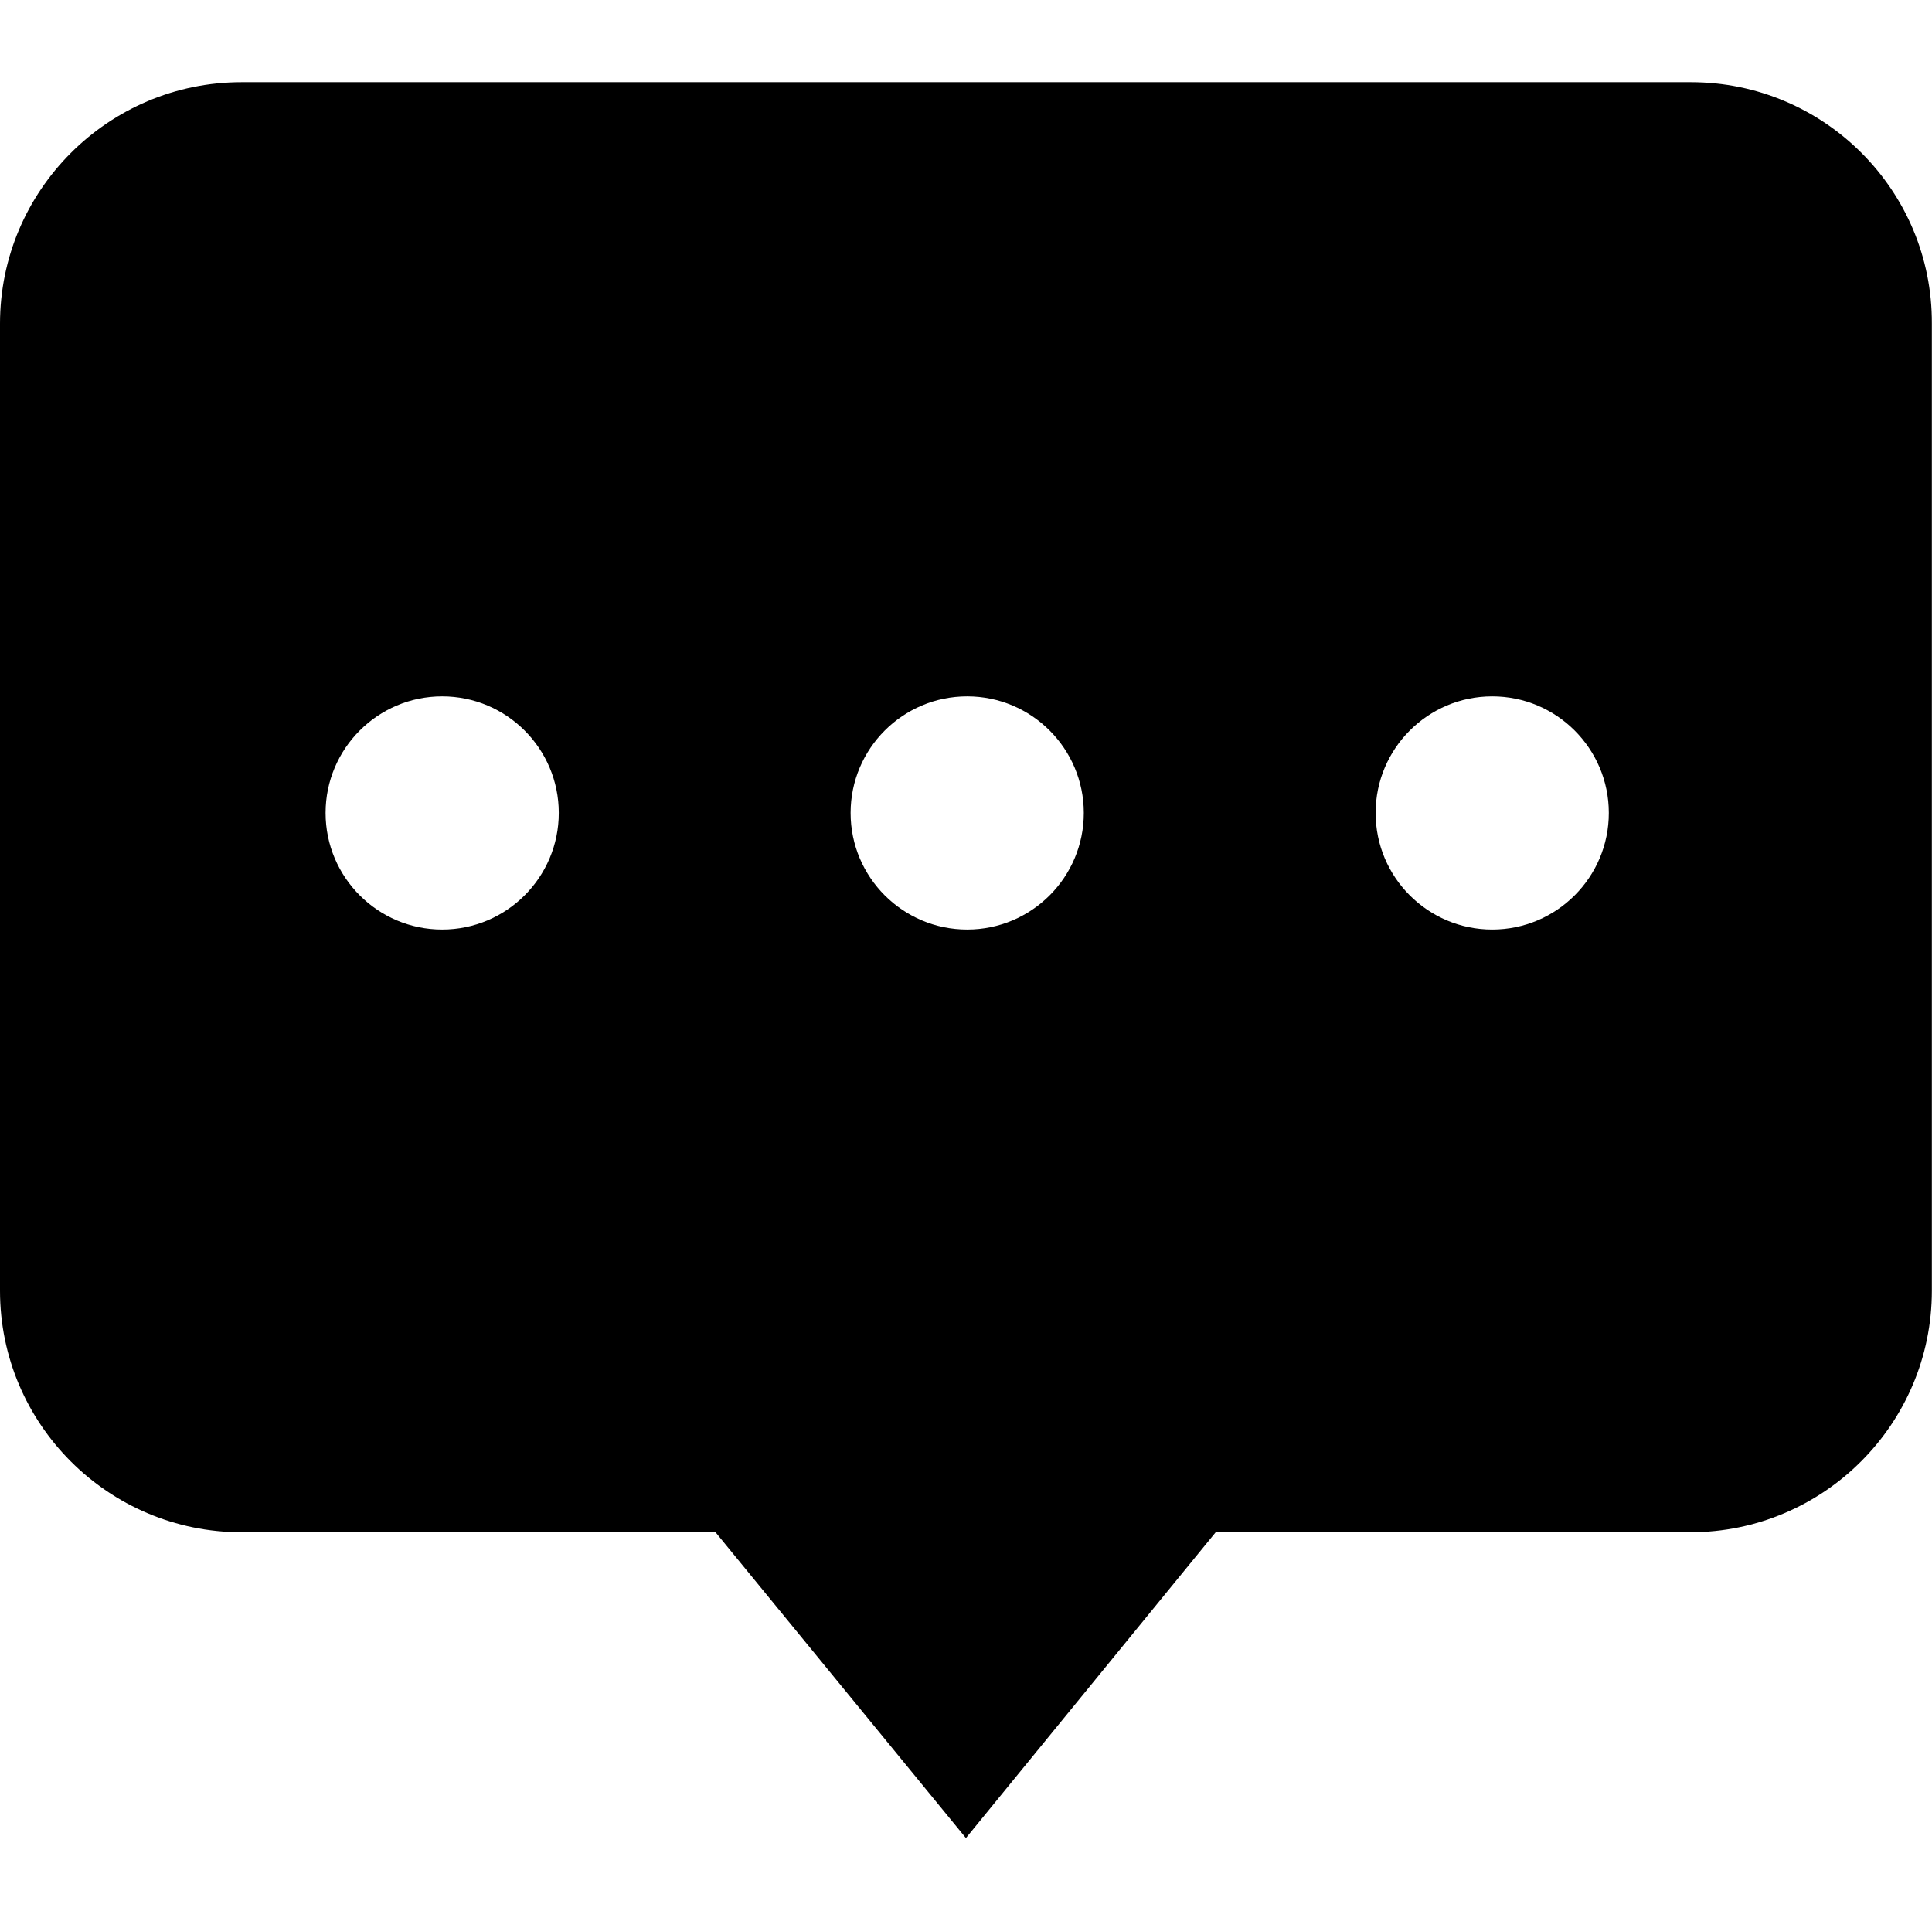 <?xml version="1.0" standalone="no"?><!DOCTYPE svg PUBLIC "-//W3C//DTD SVG 1.1//EN" "http://www.w3.org/Graphics/SVG/1.1/DTD/svg11.dtd"><svg t="1668862563917" class="icon" viewBox="0 0 1035 1024" version="1.1" xmlns="http://www.w3.org/2000/svg" p-id="6769" xmlns:xlink="http://www.w3.org/1999/xlink" width="129.375" height="128"><path d="M905.899 44.032 129.365 44.032c-71.339 0-129.365 58.027-129.365 129.365l0 518.144c0 71.339 58.027 129.365 129.365 129.365l253.952 0 134.144 163.84 133.803-163.84 254.293 0c71.339 0 129.365-58.027 129.365-129.365L1034.923 173.397C1035.264 102.059 977.237 44.032 905.899 44.032L905.899 44.032 905.899 44.032zM236.885 498.005c-34.475 0-62.464-27.989-62.464-62.464 0-34.475 27.989-62.464 62.464-62.464 34.475 0 62.464 27.989 62.464 62.464C299.349 470.016 271.36 498.005 236.885 498.005L236.885 498.005 236.885 498.005zM518.144 498.005c-34.475 0-62.464-27.989-62.464-62.464 0-34.475 27.989-62.464 62.464-62.464 34.475 0 62.464 27.989 62.464 62.464C580.608 470.016 552.619 498.005 518.144 498.005L518.144 498.005zM799.403 498.005c-34.475 0-62.464-27.989-62.464-62.464 0-34.475 27.989-62.464 62.464-62.464 34.475 0 62.464 27.989 62.464 62.464C861.867 470.016 833.877 498.005 799.403 498.005L799.403 498.005zM799.403 498.005" p-id="6770"></path></svg>